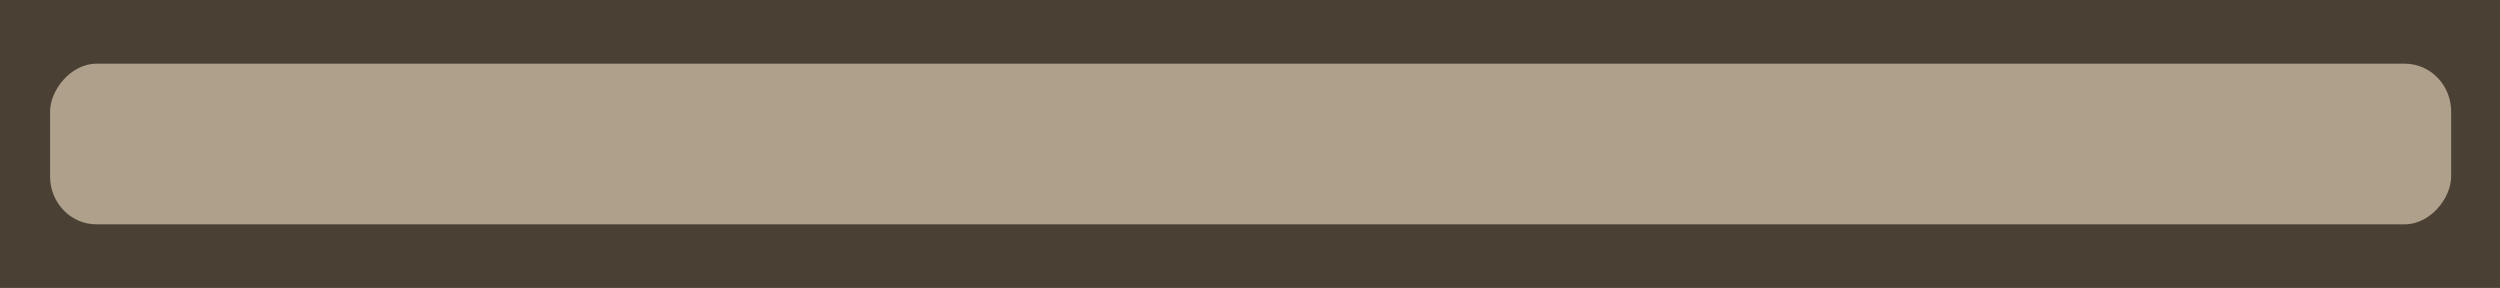 <?xml version="1.0" encoding="UTF-8" standalone="no"?>
<!-- Created with Inkscape (http://www.inkscape.org/) -->

<svg
   width="357.117"
   height="41.129"
   viewBox="0 0 94.487 10.882"
   version="1.1"
   id="svg1"
   inkscape:version="1.3.2 (1:1.3.2+202311252150+091e20ef0f)"
   sodipodi:docname="house_wall_9.svg"
   xmlns:inkscape="http://www.inkscape.org/namespaces/inkscape"
   xmlns:sodipodi="http://sodipodi.sourceforge.net/DTD/sodipodi-0.dtd"
   xmlns="http://www.w3.org/2000/svg"
   xmlns:svg="http://www.w3.org/2000/svg">
  <sodipodi:namedview
     id="namedview1"
     pagecolor="#505050"
     bordercolor="#ffffff"
     borderopacity="1"
     inkscape:showpageshadow="0"
     inkscape:pageopacity="0"
     inkscape:pagecheckerboard="1"
     inkscape:deskcolor="#505050"
     inkscape:document-units="px"
     inkscape:zoom="1.0431888"
     inkscape:cx="316.81705"
     inkscape:cy="-255.4667"
     inkscape:window-width="2560"
     inkscape:window-height="1368"
     inkscape:window-x="0"
     inkscape:window-y="0"
     inkscape:window-maximized="1"
     inkscape:current-layer="layer1" />
  <defs
     id="defs1" />
  <g
     inkscape:label="Layer 1"
     inkscape:groupmode="layer"
     id="layer1"
     transform="translate(-21.167,-216.165)">
    <g
       id="g824"
       transform="matrix(0.744,0,0,0.922,21.167,216.165)"
       style="stroke-width:1.097">
      <rect
         style="display:inline;fill:#4a4134;fill-opacity:1;stroke-width:0.673"
         id="rect18794-2-5-8"
         width="127.061"
         height="11.806"
         x="-127.061"
         y="-11.806"
         ry="0"
         transform="scale(-1)" />
      <rect
         style="display:inline;fill:#afa08c;fill-opacity:1;stroke-width:0.493"
         id="rect18794-7-9-1-3"
         width="121.973"
         height="6.586"
         x="2.544"
         y="-9.196"
         ry="1.96"
         transform="scale(1,-1)"
         rx="2.359" />
    </g>
  </g>
</svg>

